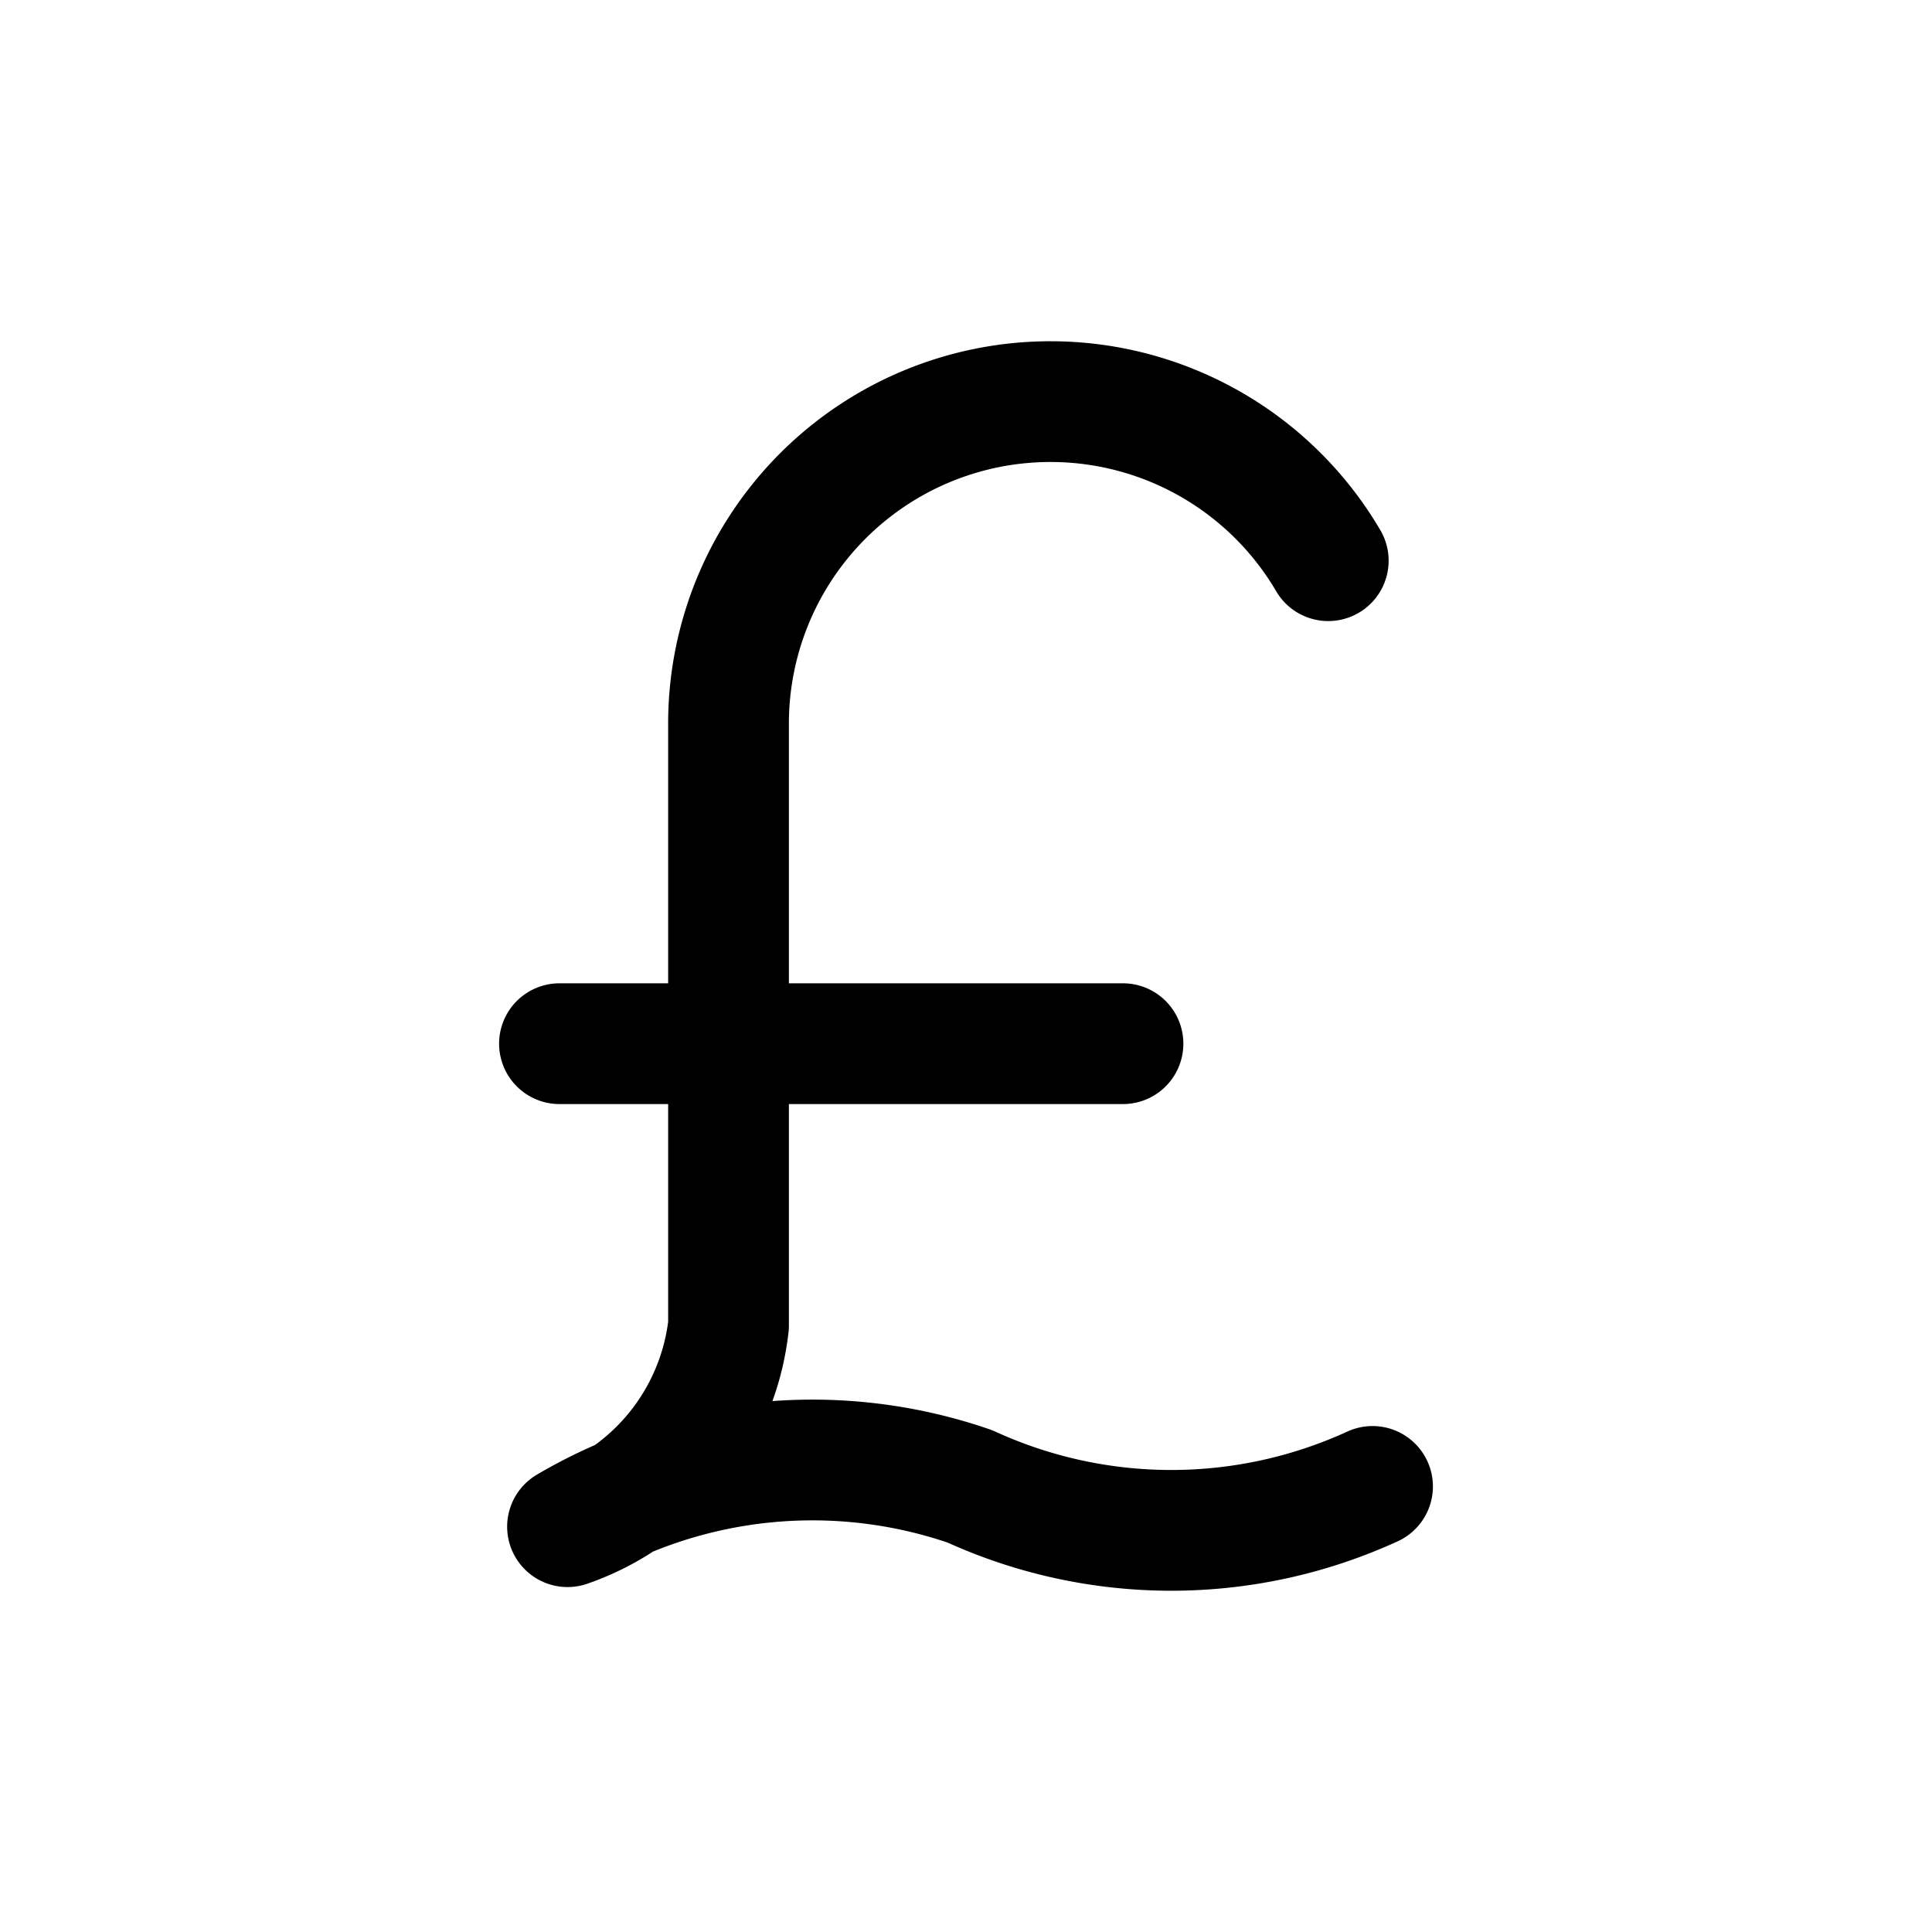 <svg xmlns="http://www.w3.org/2000/svg" fill="none" viewBox="0 0 24 24" stroke-width="1.5" stroke="currentColor" aria-hidden="true" data-slot="icon">
  <path stroke-linecap="round" stroke-linejoin="round" d="M17.05 18.465a6 6 0 0 1-5 0 6 6 0 0 0-5 .5 3 3 0 0 0 2-2.5v-7.5a4 4 0 0 1 7.45-2m-2.55 6h-7"/>
</svg>
